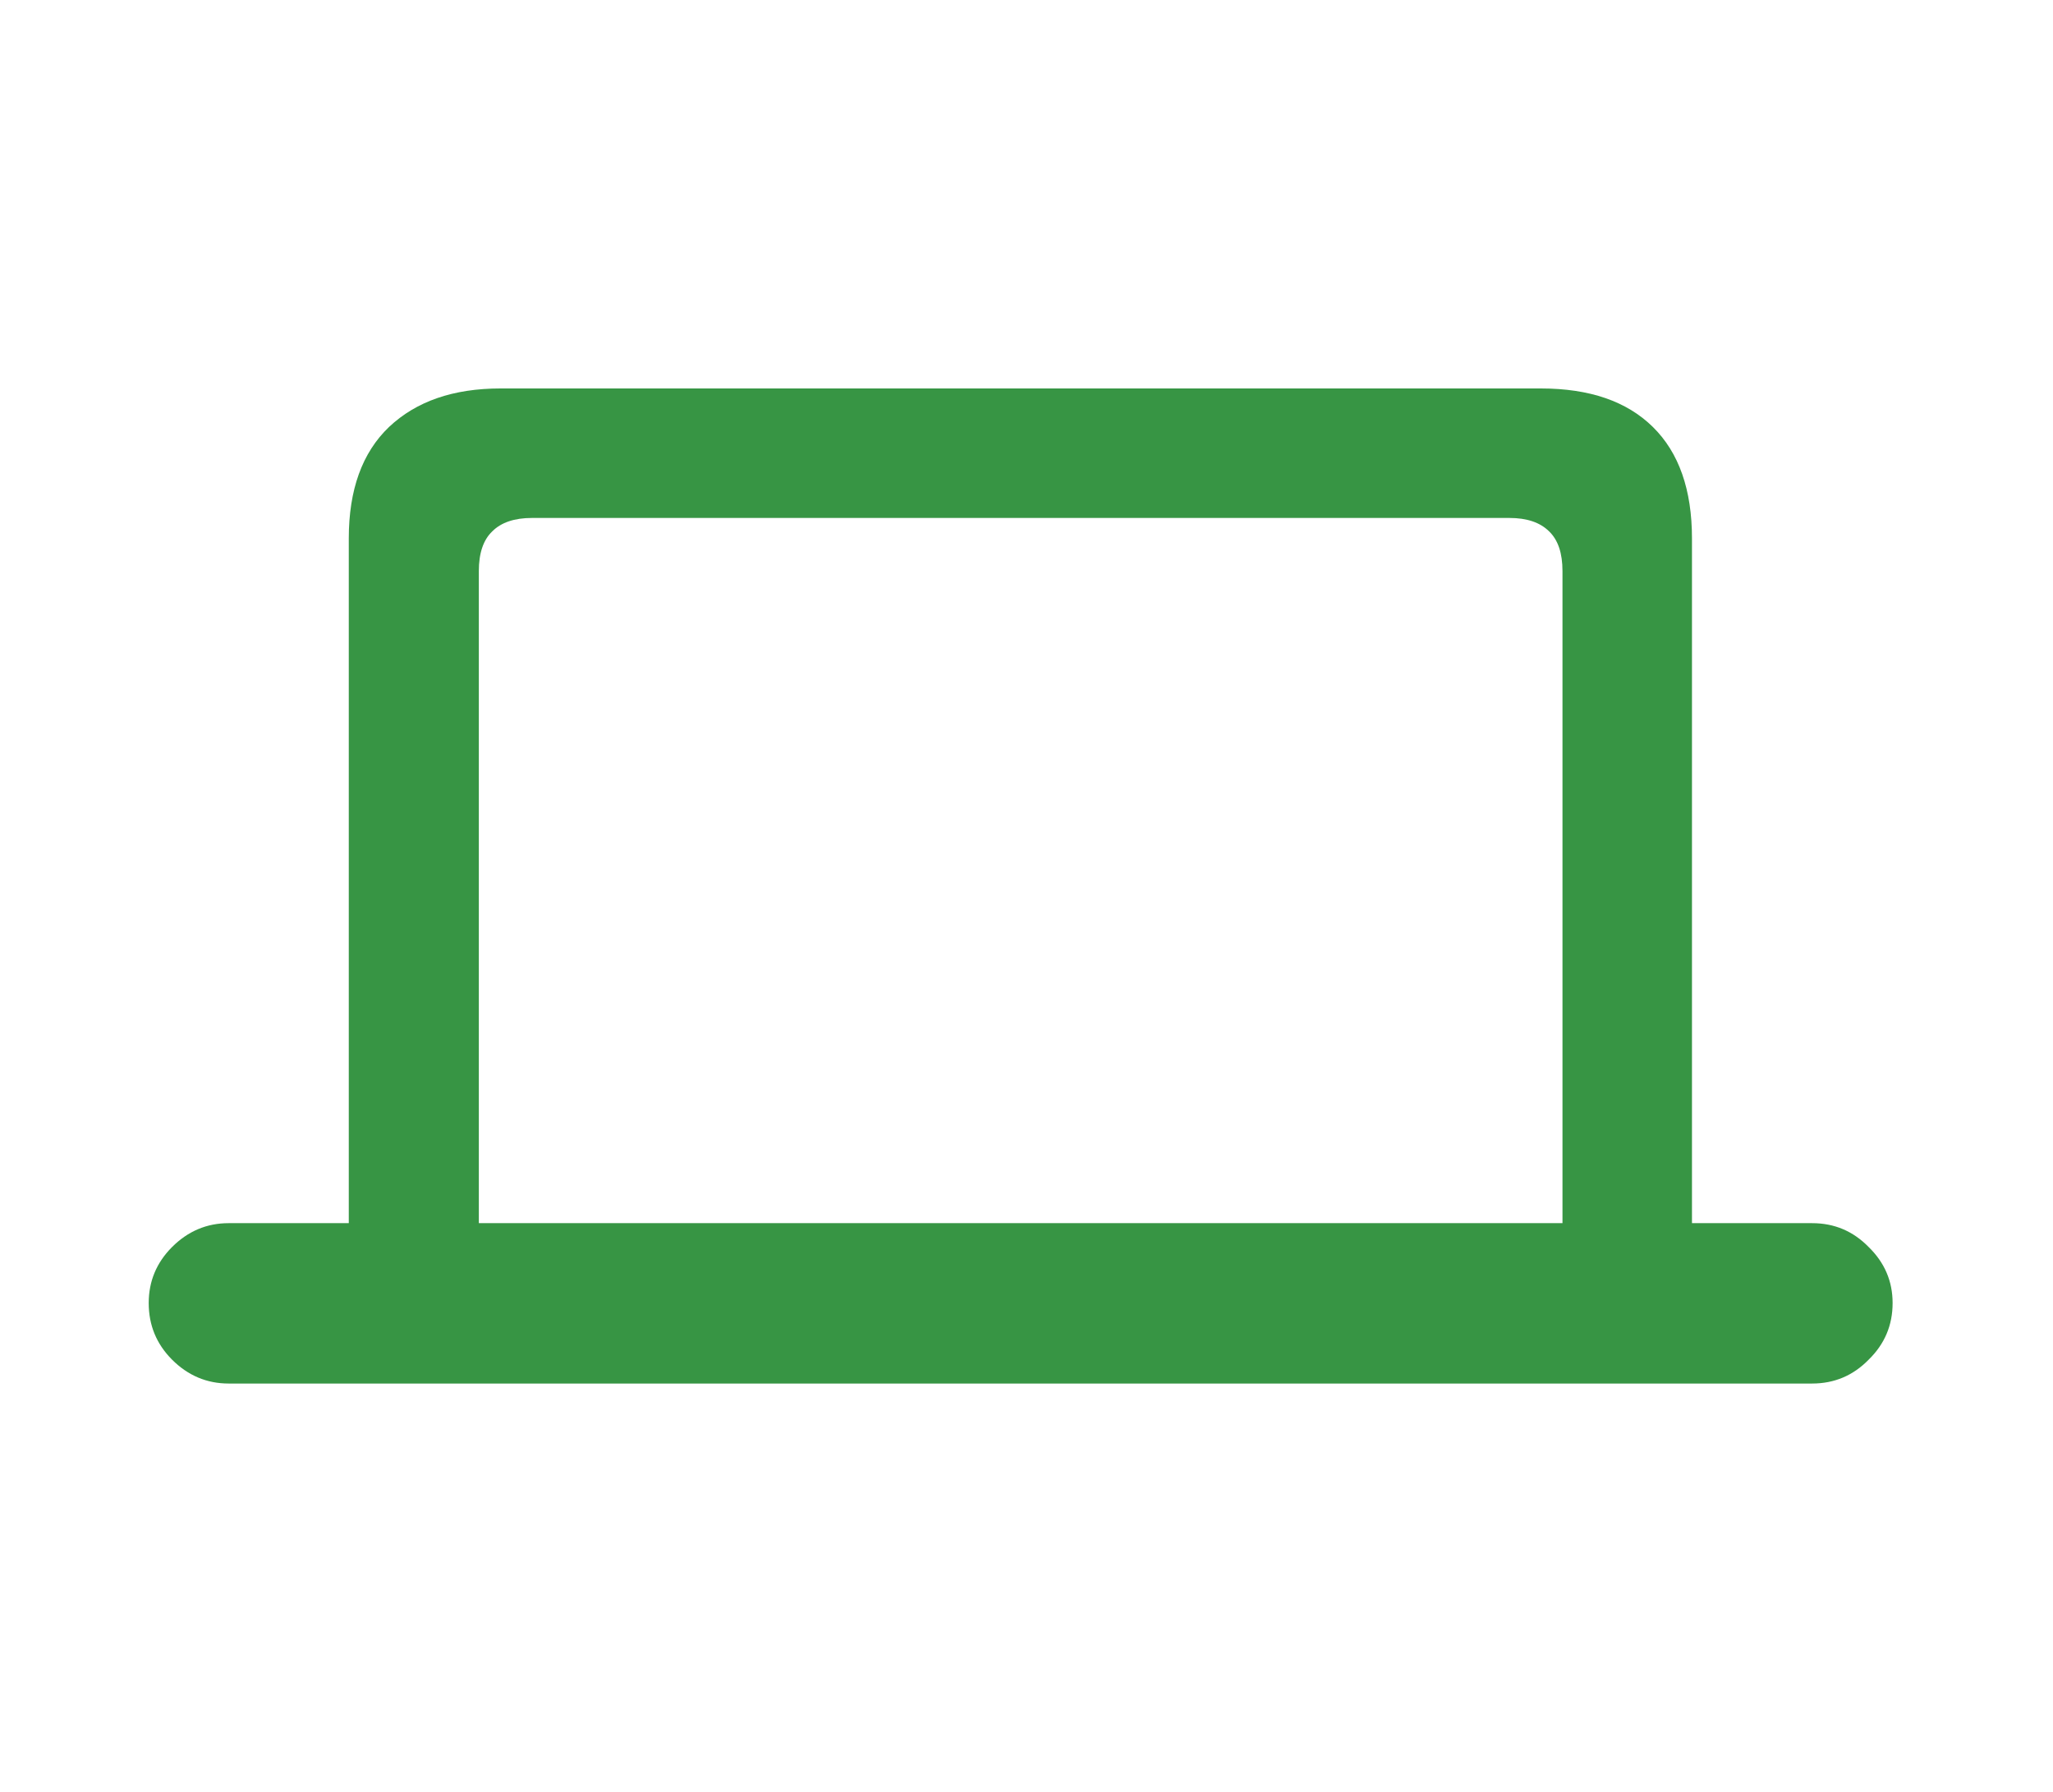 <svg width="55" height="48" viewBox="0 0 55 48" fill="none" xmlns="http://www.w3.org/2000/svg">
<path d="M3.984 34.906C3.984 35.5 4.193 36.005 4.609 36.422C5.036 36.849 5.542 37.062 6.125 37.062H48.547C49.141 37.062 49.646 36.849 50.062 36.422C50.49 36.005 50.703 35.5 50.703 34.906C50.703 34.323 50.49 33.823 50.062 33.406C49.646 32.979 49.141 32.766 48.547 32.766H45.328V14.422C45.328 13.12 44.979 12.125 44.281 11.438C43.583 10.75 42.583 10.406 41.281 10.406H13.406C12.146 10.406 11.151 10.75 10.422 11.438C9.703 12.125 9.344 13.12 9.344 14.422V32.766H6.125C5.542 32.766 5.036 32.979 4.609 33.406C4.193 33.823 3.984 34.323 3.984 34.906ZM12.828 32.766V15.297C12.828 14.818 12.948 14.463 13.188 14.234C13.427 13.995 13.781 13.875 14.25 13.875H40.438C40.906 13.875 41.26 13.995 41.5 14.234C41.74 14.463 41.859 14.818 41.859 15.297V32.766H12.828Z" fill="#379544"/>
</svg>
